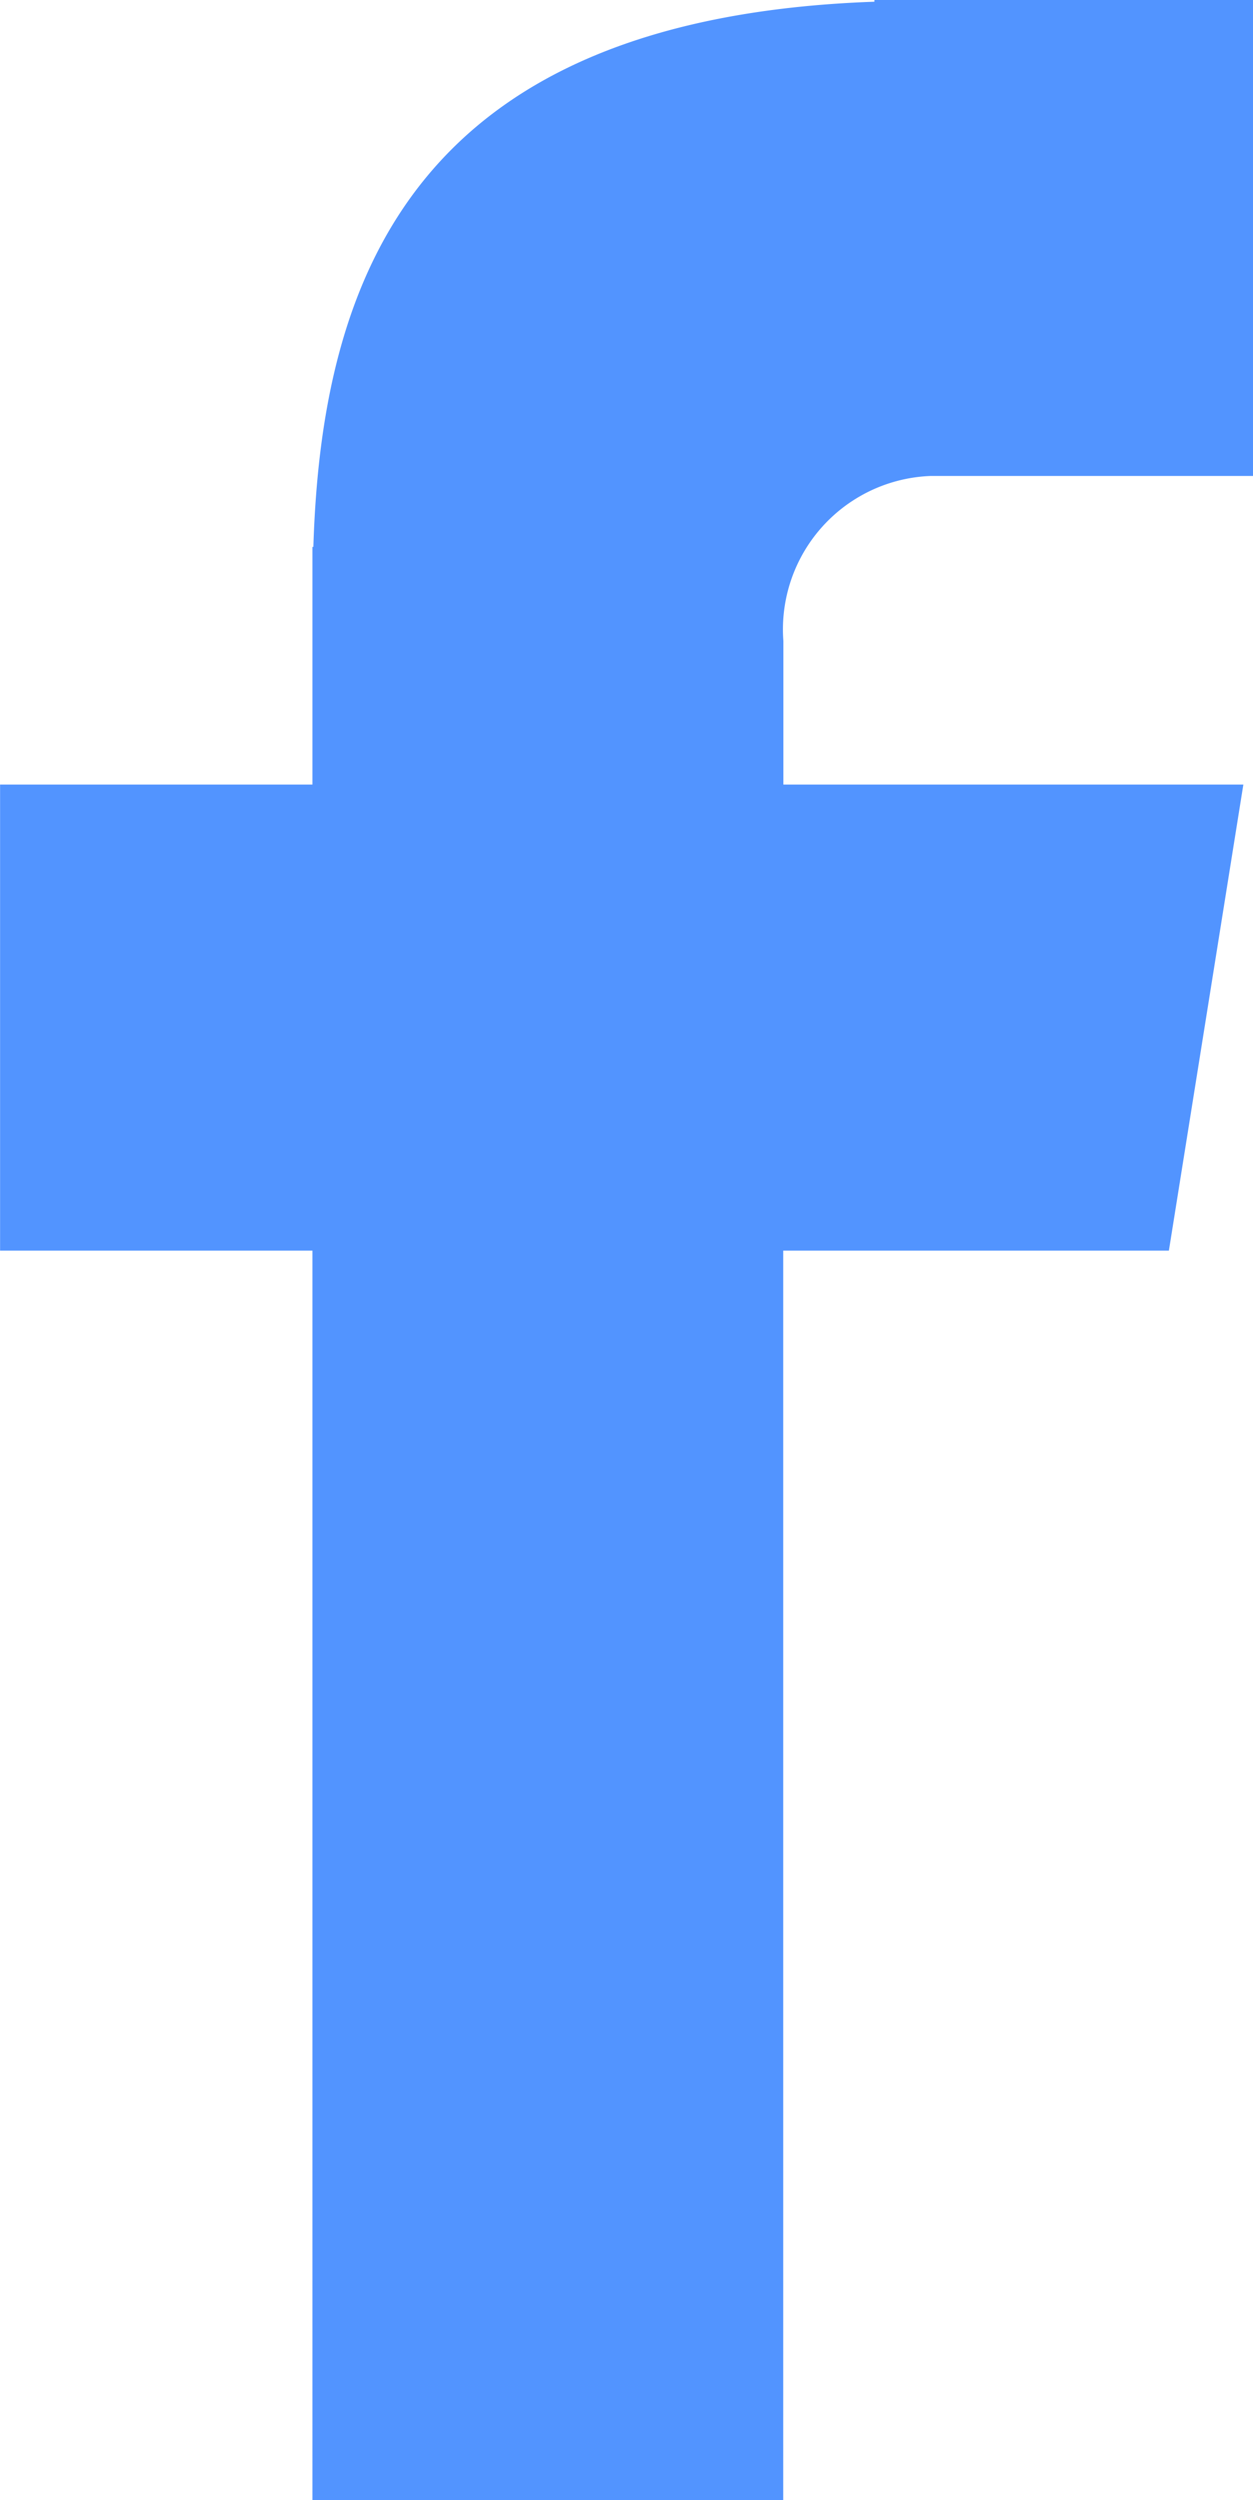 <svg xmlns="http://www.w3.org/2000/svg" width="16.118" height="32.147" viewBox="0 0 16.118 32.147"><path d="M121.111,78.667h4.143v-6.12h-4.87v.022c-5.9.209-7.11,3.526-7.217,7.01h-.012v3.056h-4.018v5.993h4.018v16.065h6.056V88.628h4.961l.958-5.993h-5.917V80.789A1.974,1.974,0,0,1,121.111,78.667Z" transform="translate(-109.136 -72.547)" fill="#5294ff"/></svg>